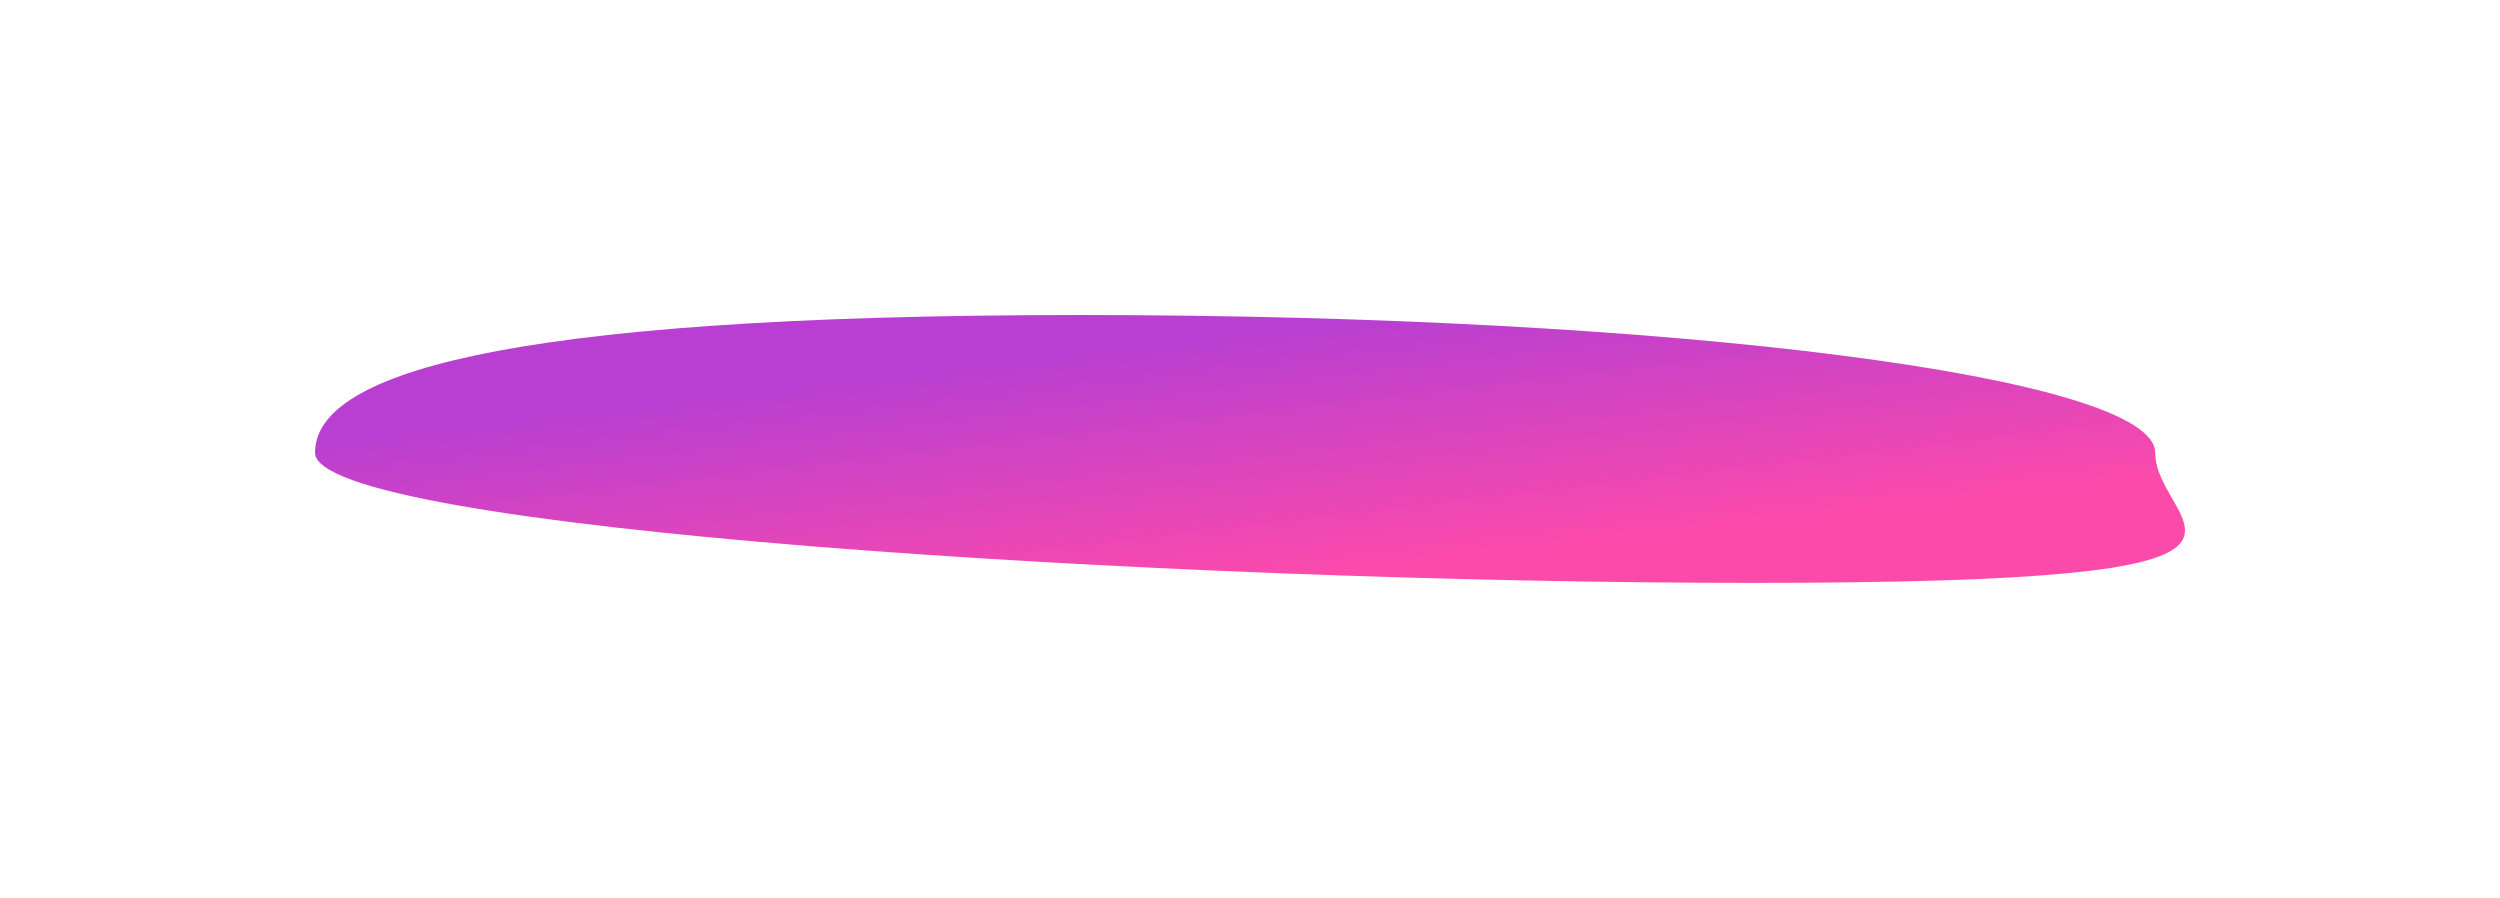 <svg xmlns="http://www.w3.org/2000/svg" xmlns:xlink="http://www.w3.org/1999/xlink" width="1190.405" height="427.547" viewBox="0 0 1190.405 427.547">
  <defs>
    <linearGradient id="linear-gradient" x1="0.697" y1="0.795" x2="0.224" y2="0.269" gradientUnits="objectBoundingBox">
      <stop offset="0" stop-color="#fc4aab"/>
      <stop offset="1" stop-color="#b83fd1"/>
    </linearGradient>
  </defs>
  <path id="Path_16768" data-name="Path 16768" d="M808.917,151.022c282.519,0,190.907-25.754,190.907-61.971S770.8,23.476,488.278,23.476,123.6,52.835,123.6,89.052,526.4,151.022,808.917,151.022Z" transform="translate(26.404 126.524)" fill="url(#linear-gradient)"/>
</svg>
